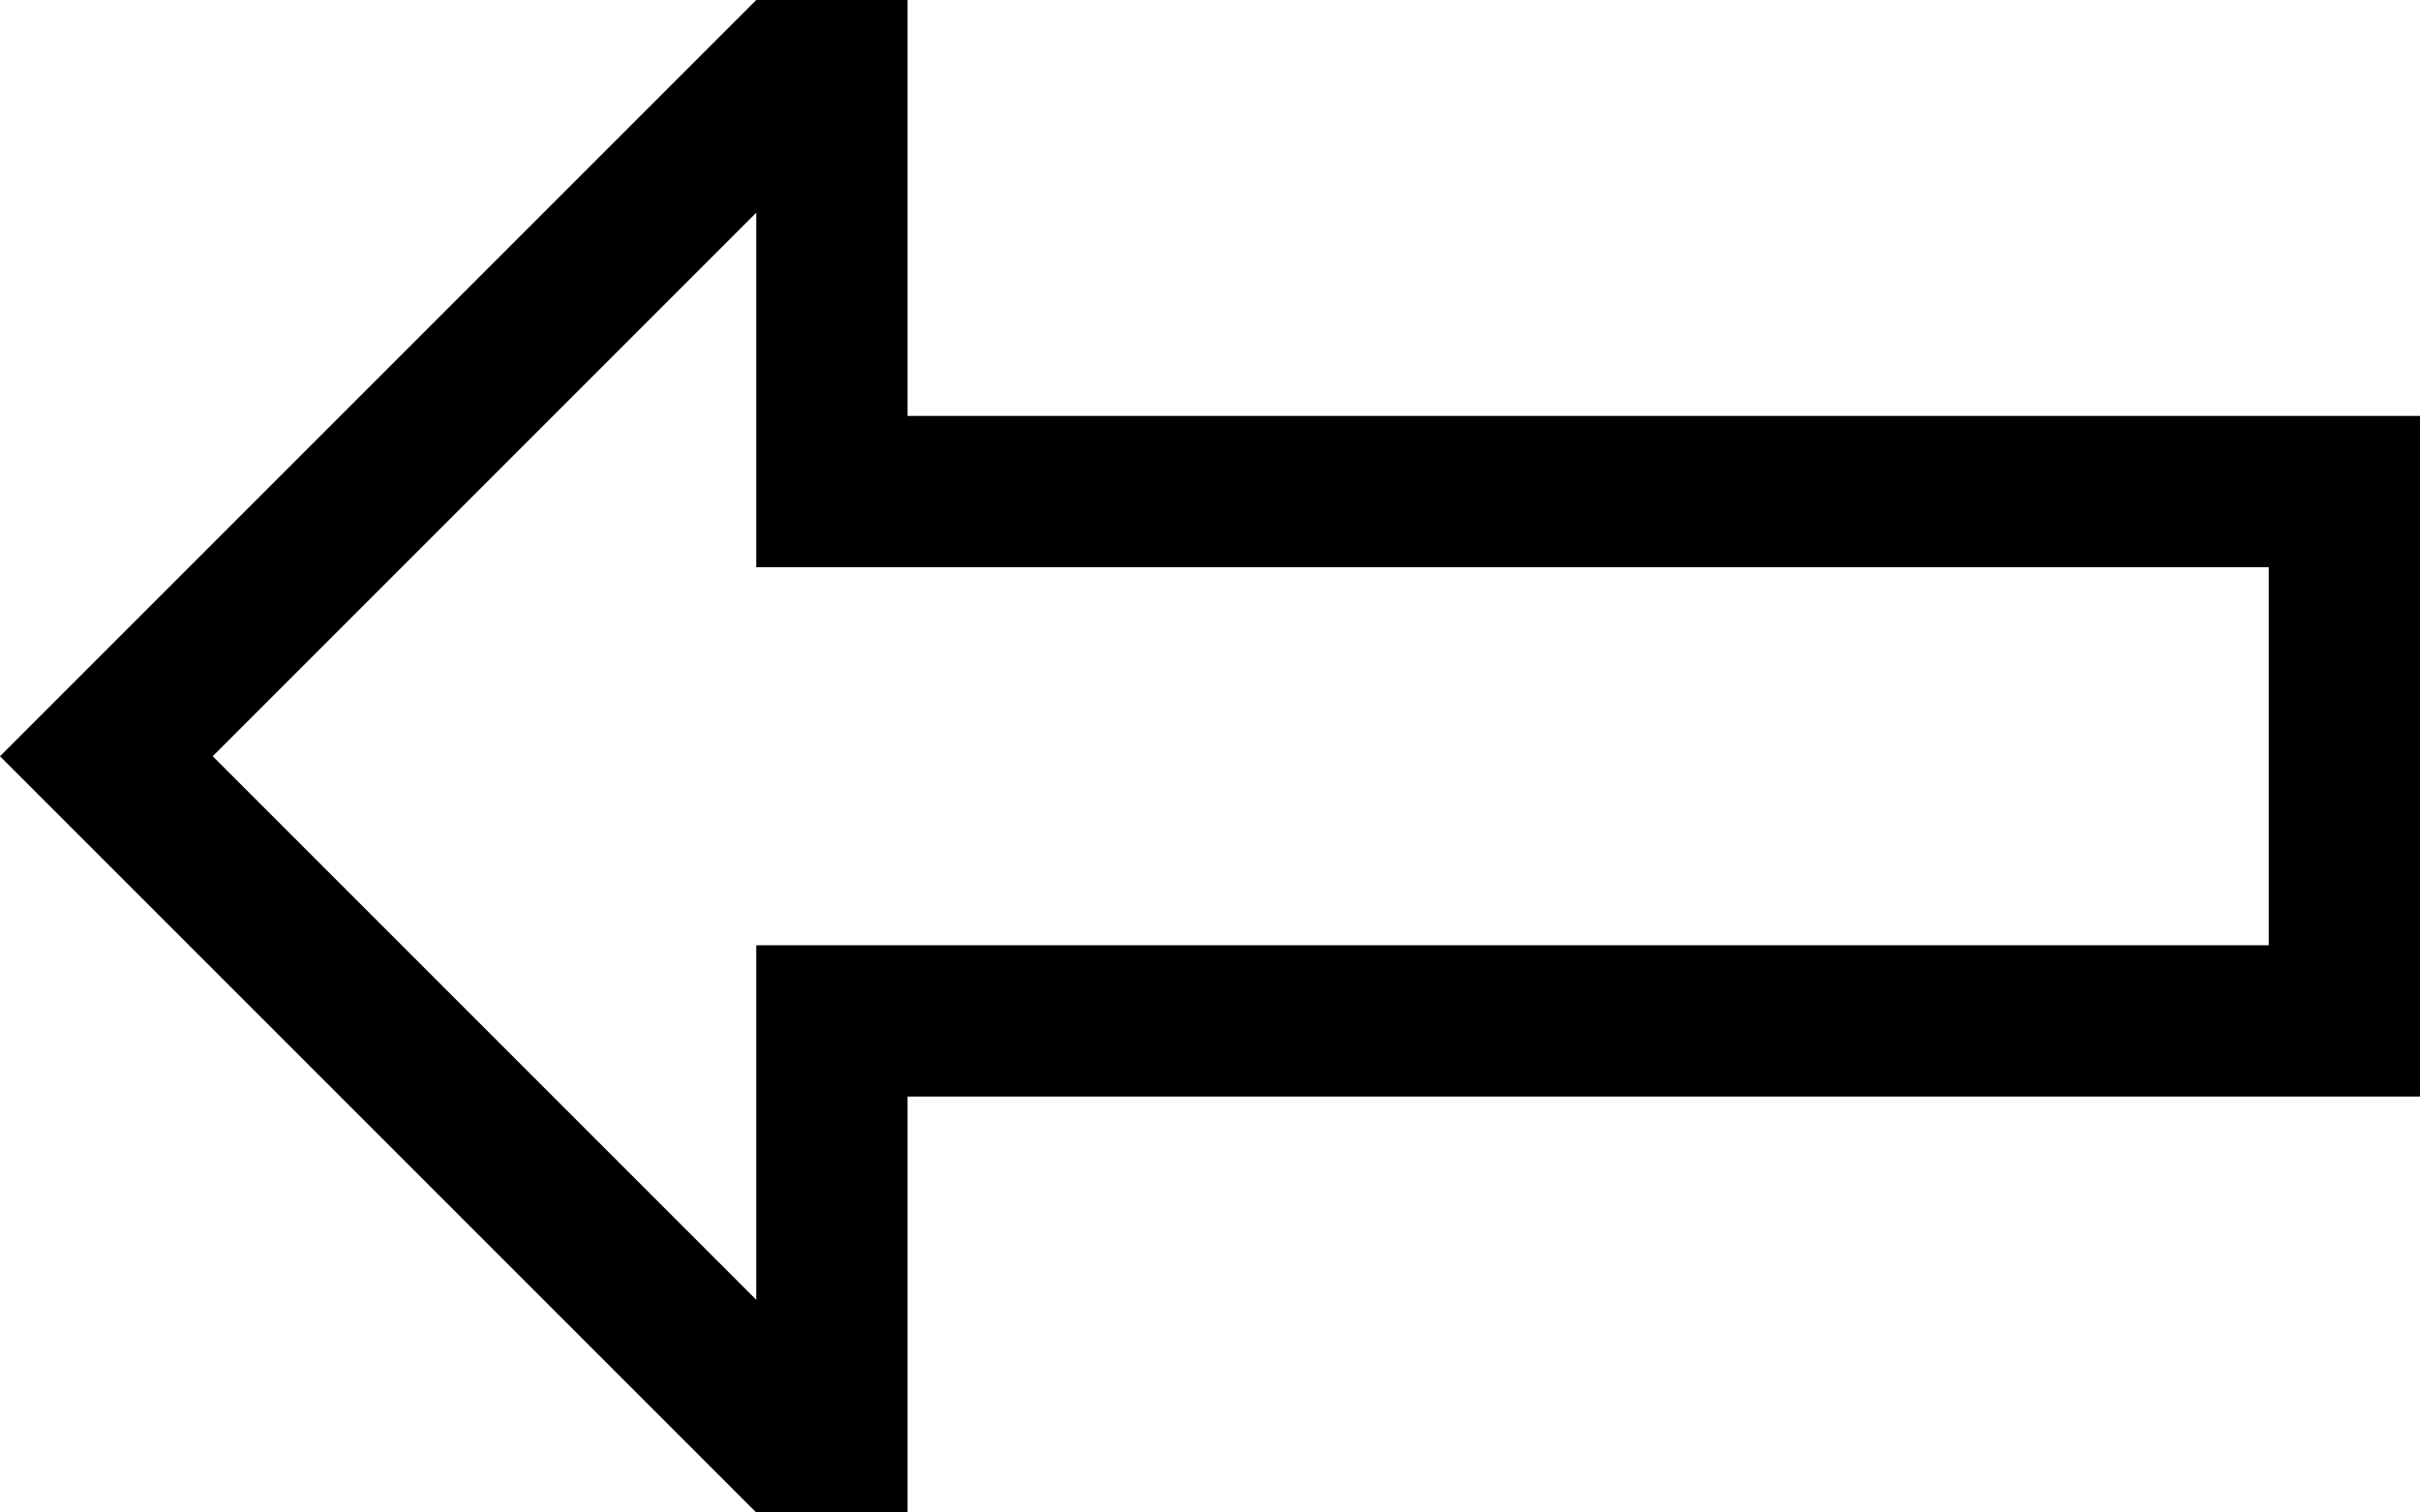 <svg xmlns="http://www.w3.org/2000/svg" viewBox="0 0 512 320">
  <path d="M 160 200 L 192 200 L 160 200 L 480 200 L 480 120 L 480 120 L 192 120 L 160 120 L 160 88 L 160 88 L 160 45 L 160 45 L 45 160 L 45 160 L 160 275 L 160 275 L 160 232 L 160 232 L 160 200 L 160 200 Z M 192 288 L 192 320 L 192 288 L 192 320 L 160 320 L 160 320 L 23 183 L 23 183 L 0 160 L 0 160 L 23 137 L 23 137 L 160 0 L 160 0 L 192 0 L 192 0 L 192 32 L 192 32 L 192 56 L 192 56 L 192 88 L 192 88 L 224 88 L 512 88 L 512 120 L 512 120 L 512 200 L 512 200 L 512 232 L 512 232 L 480 232 L 192 232 L 192 264 L 192 264 L 192 288 L 192 288 Z" />
</svg>